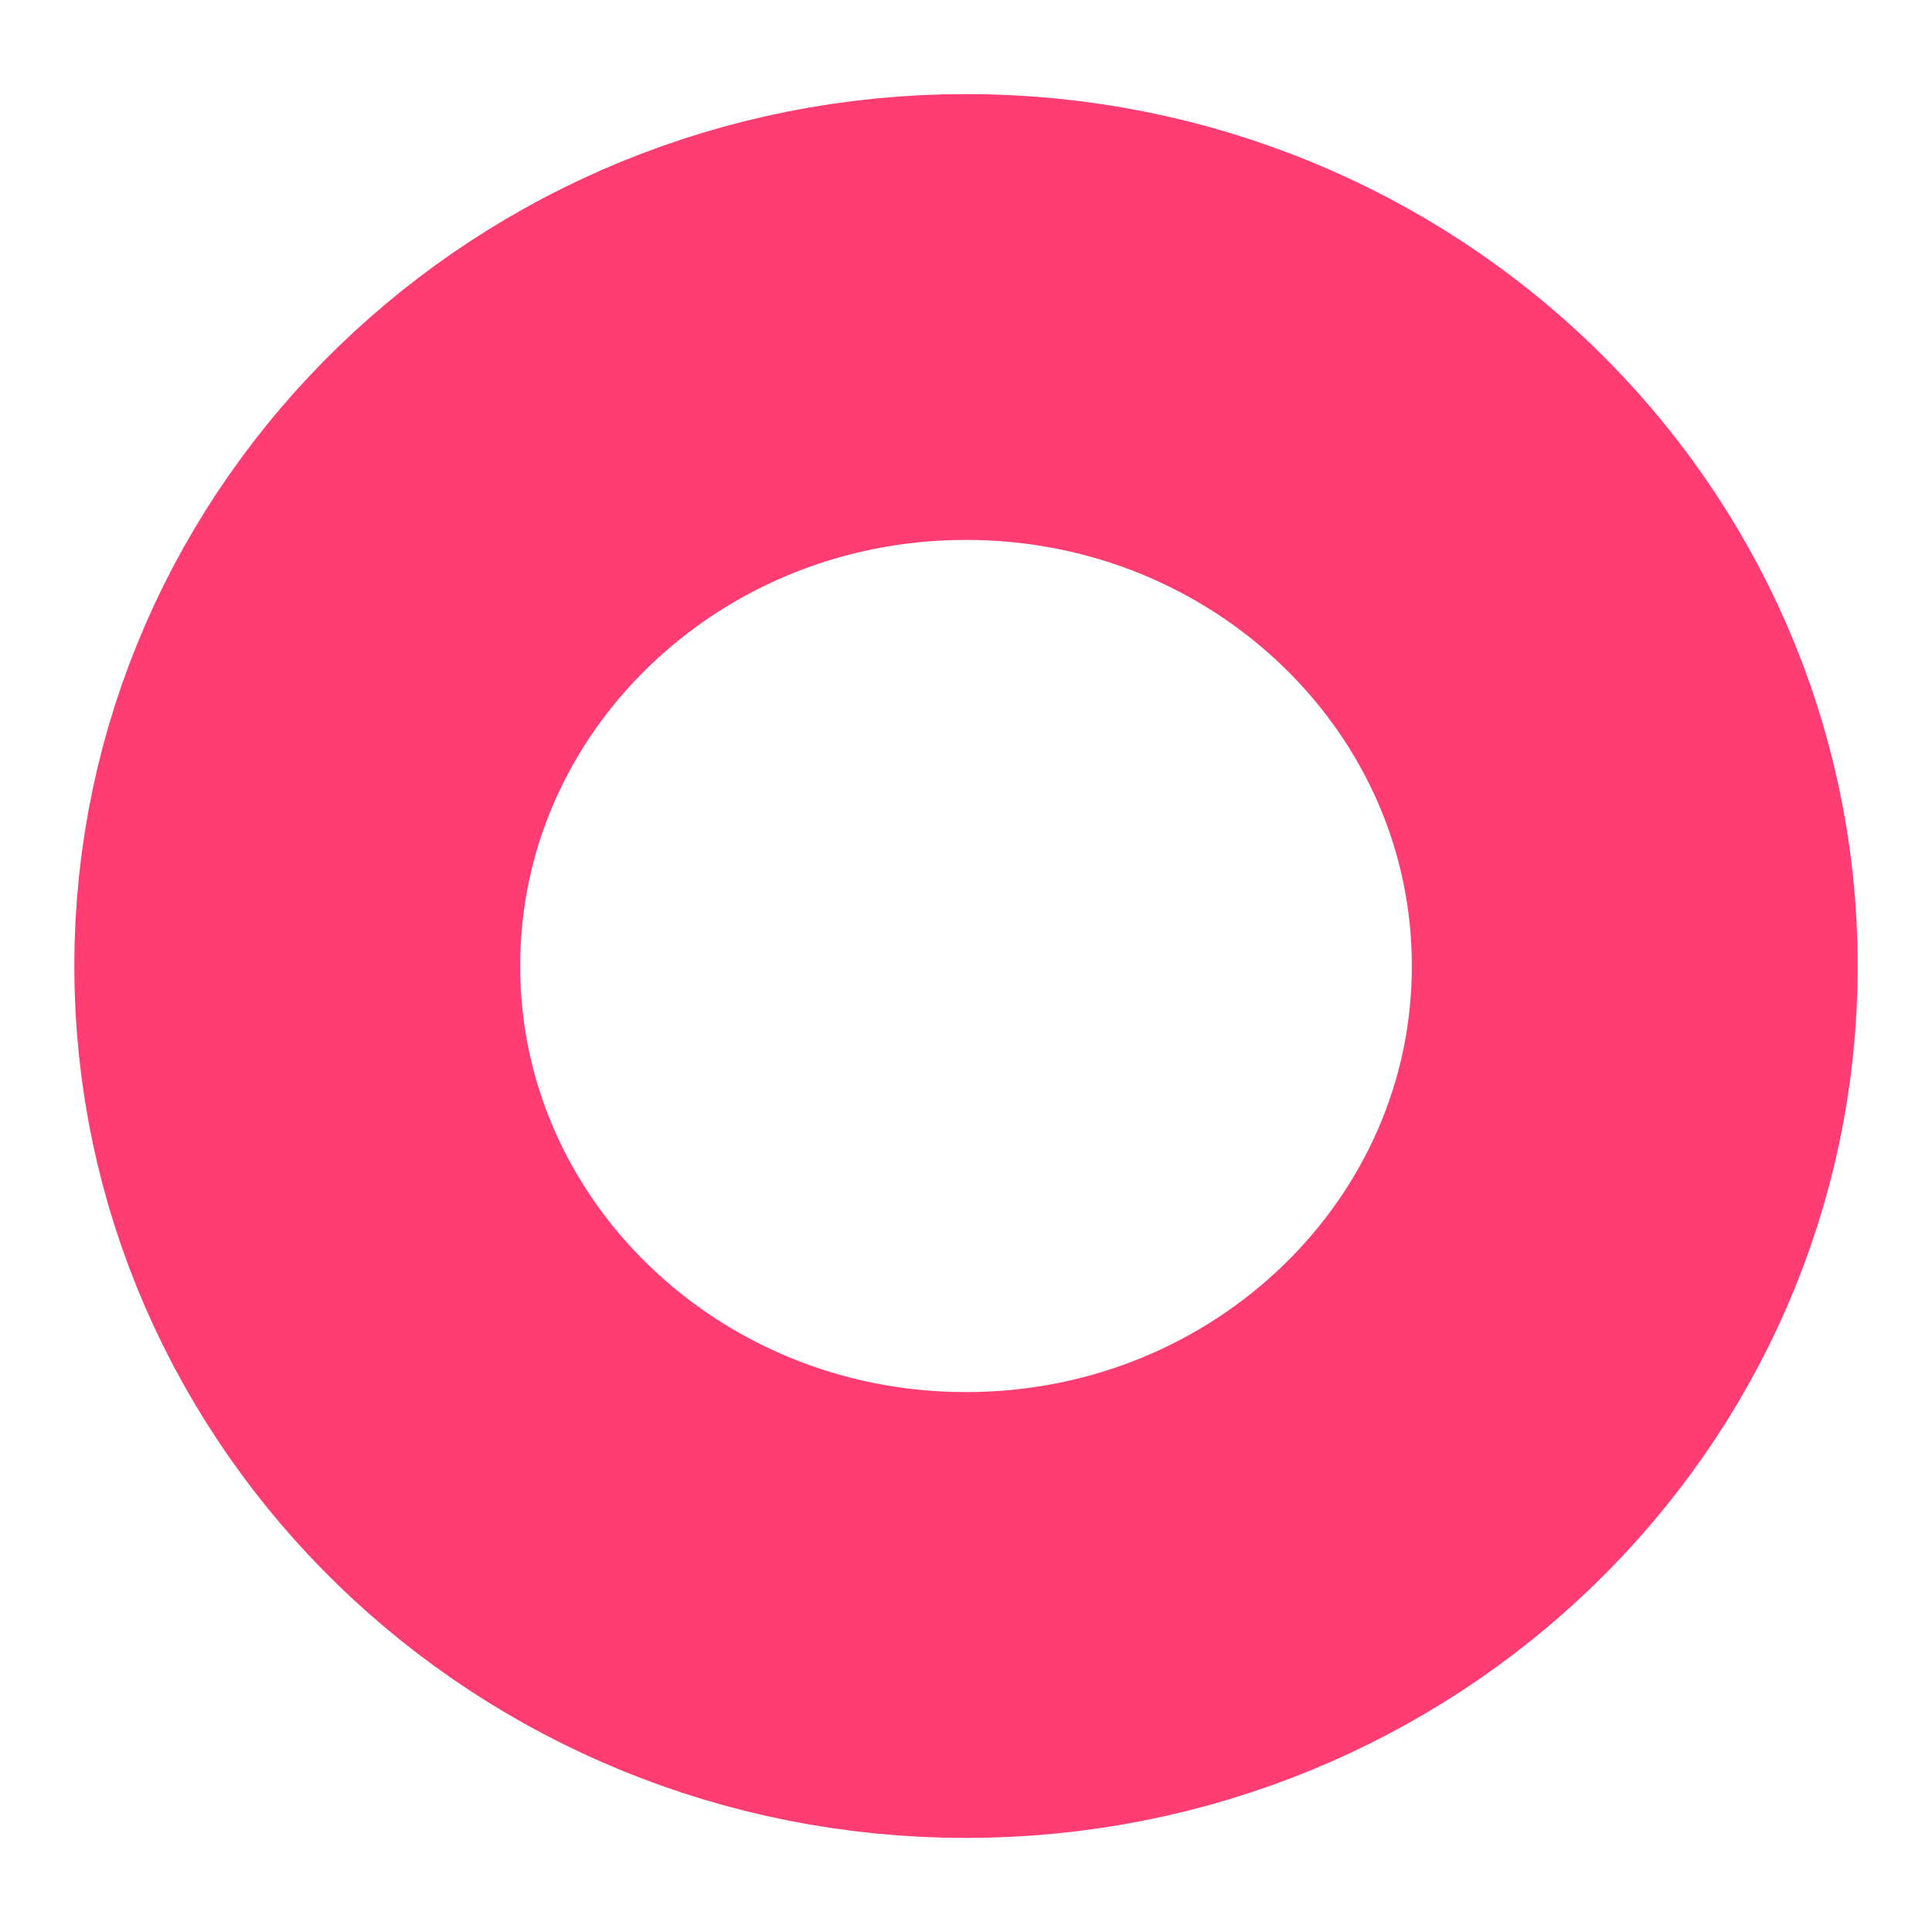 <svg width="13" height="13" viewBox="0 0 13 13" fill="none" xmlns="http://www.w3.org/2000/svg">
<path fill-rule="evenodd" clip-rule="evenodd" d="M6.5 10.867C8.985 10.867 11 8.912 11 6.5C11 4.088 8.985 2.133 6.5 2.133C4.015 2.133 2 4.088 2 6.5C2 8.912 4.015 10.867 6.5 10.867Z" stroke="#FF3D72" stroke-width="3"/>
</svg>
